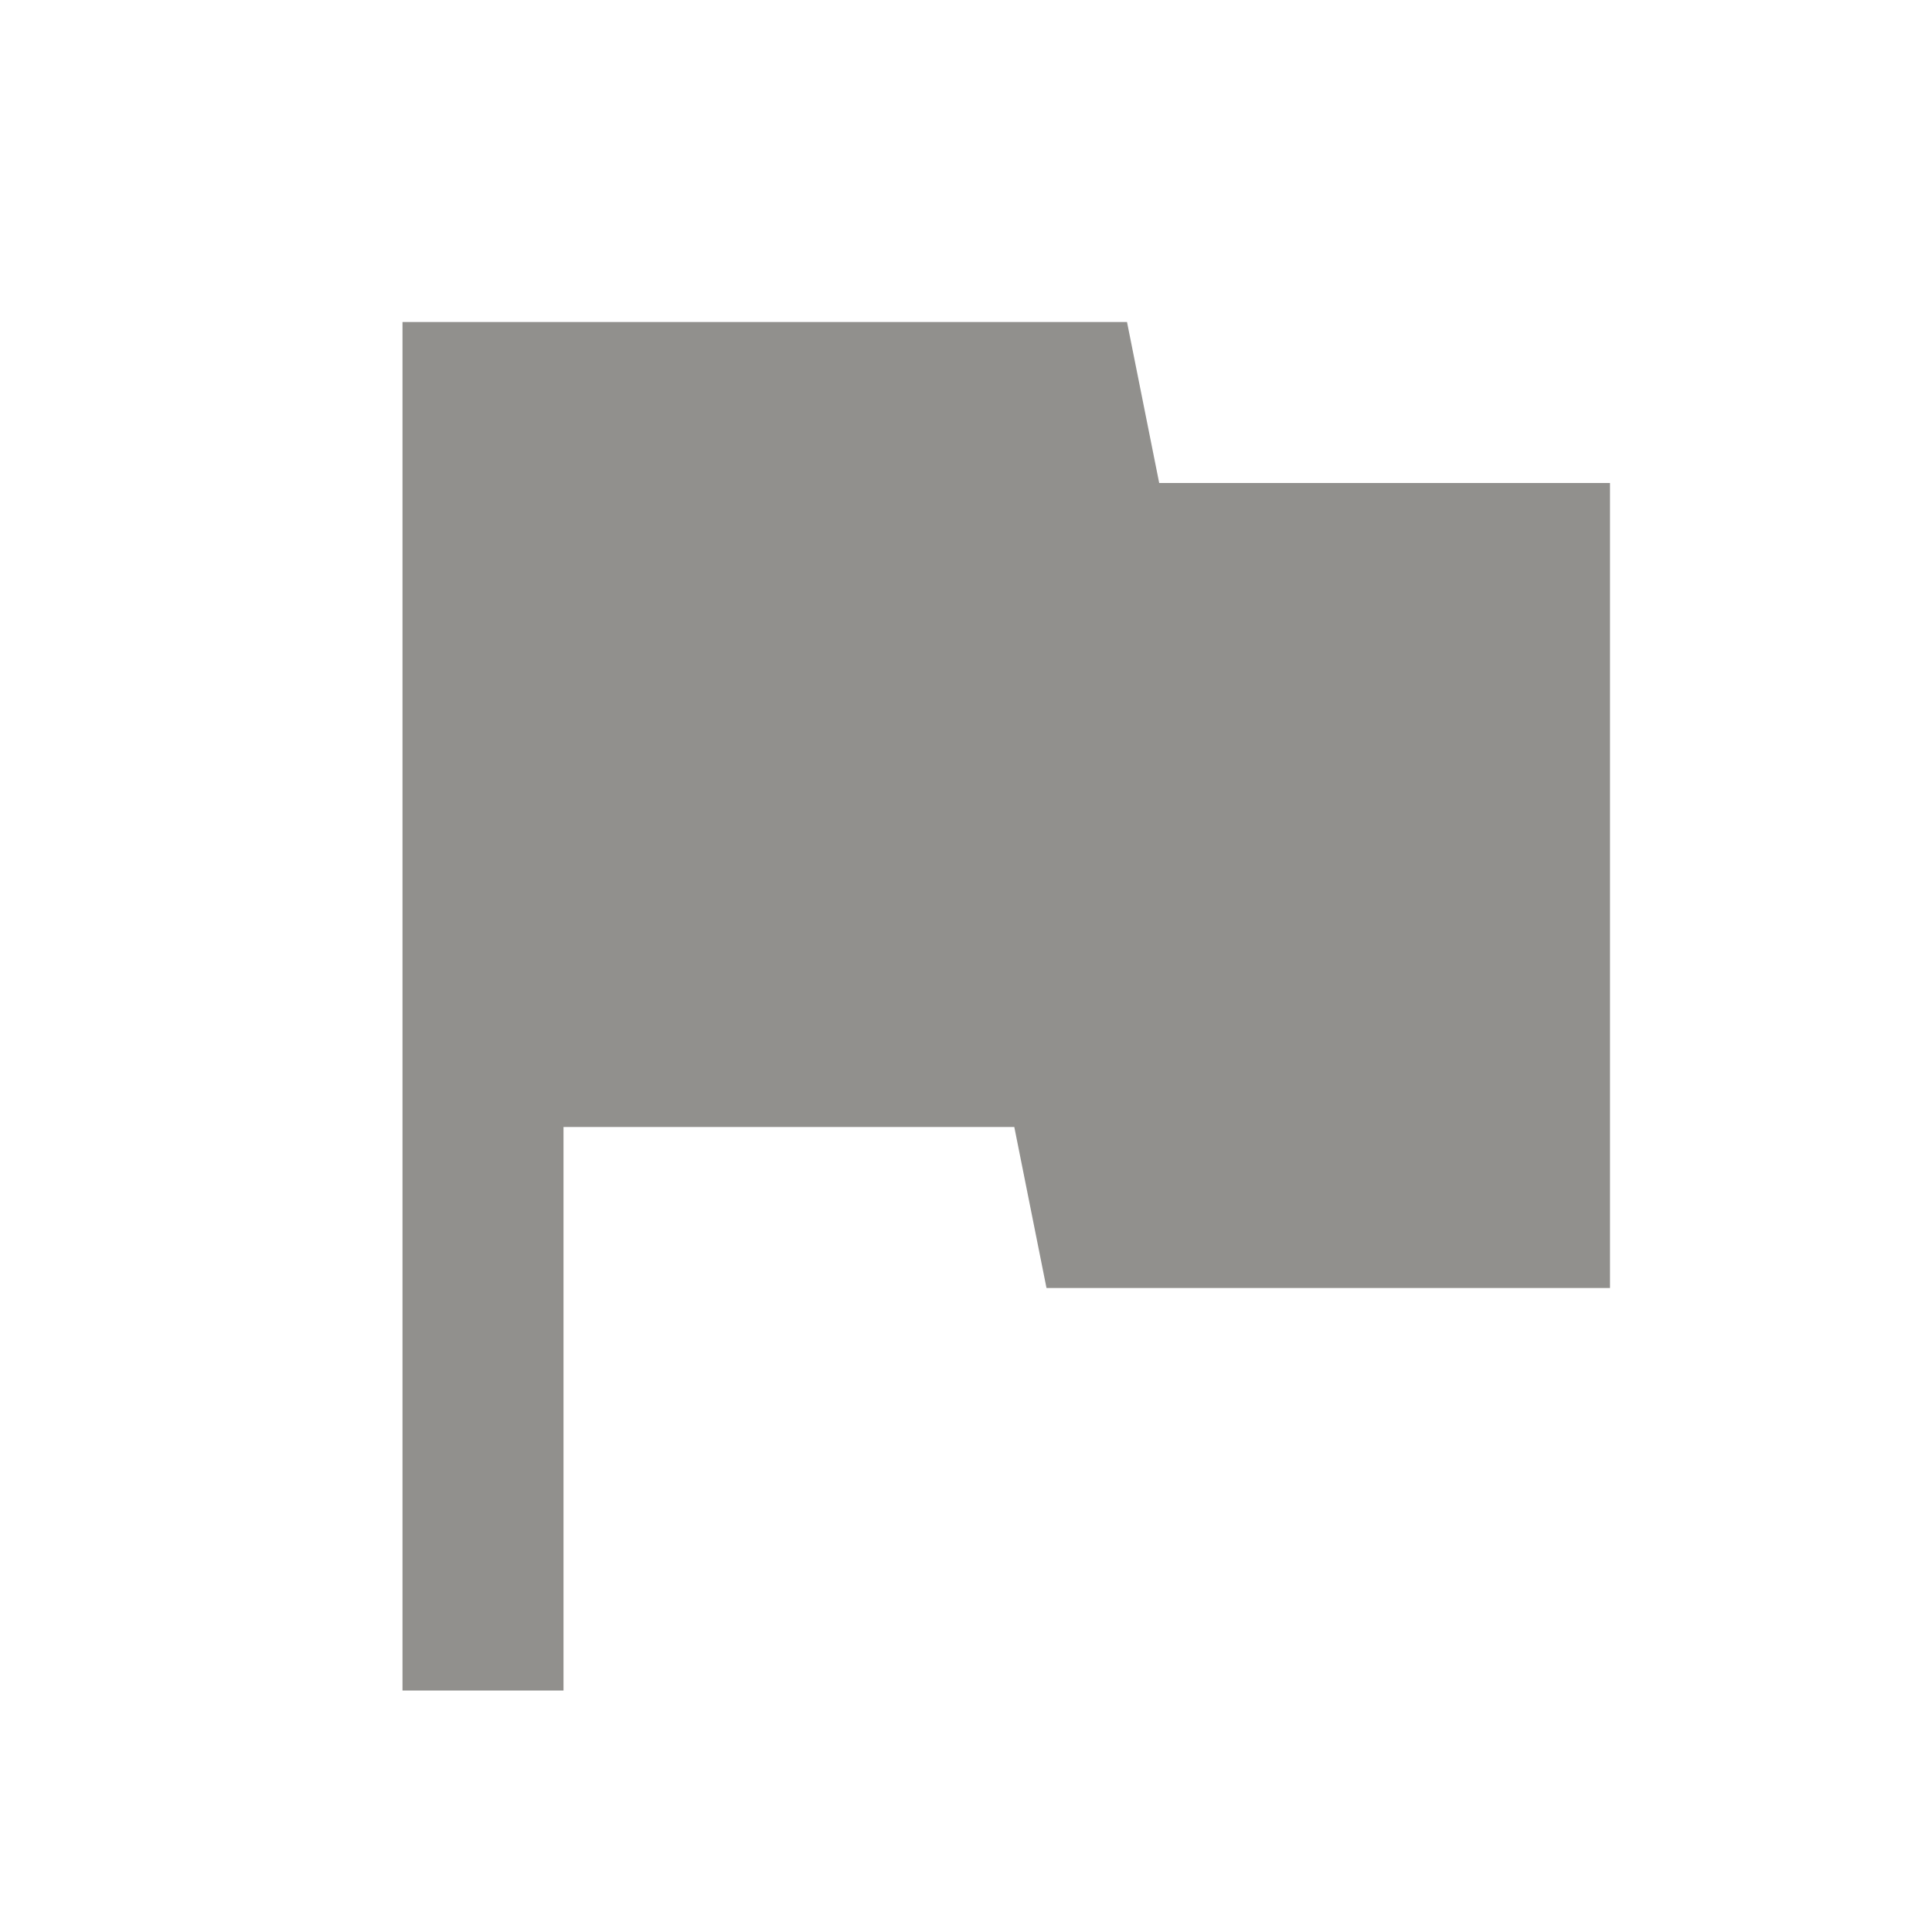 <!-- Generated by IcoMoon.io -->
<svg version="1.1" xmlns="http://www.w3.org/2000/svg" width="280" height="280" viewBox="0 0 280 280">
<title>mt-flag</title>
<path fill="#91908d" d="M168 70l-4.667-23.333h-105v198.333h23.333v-81.667h65.333l4.667 23.333h81.667v-116.667h-65.333z"></path>
</svg>
